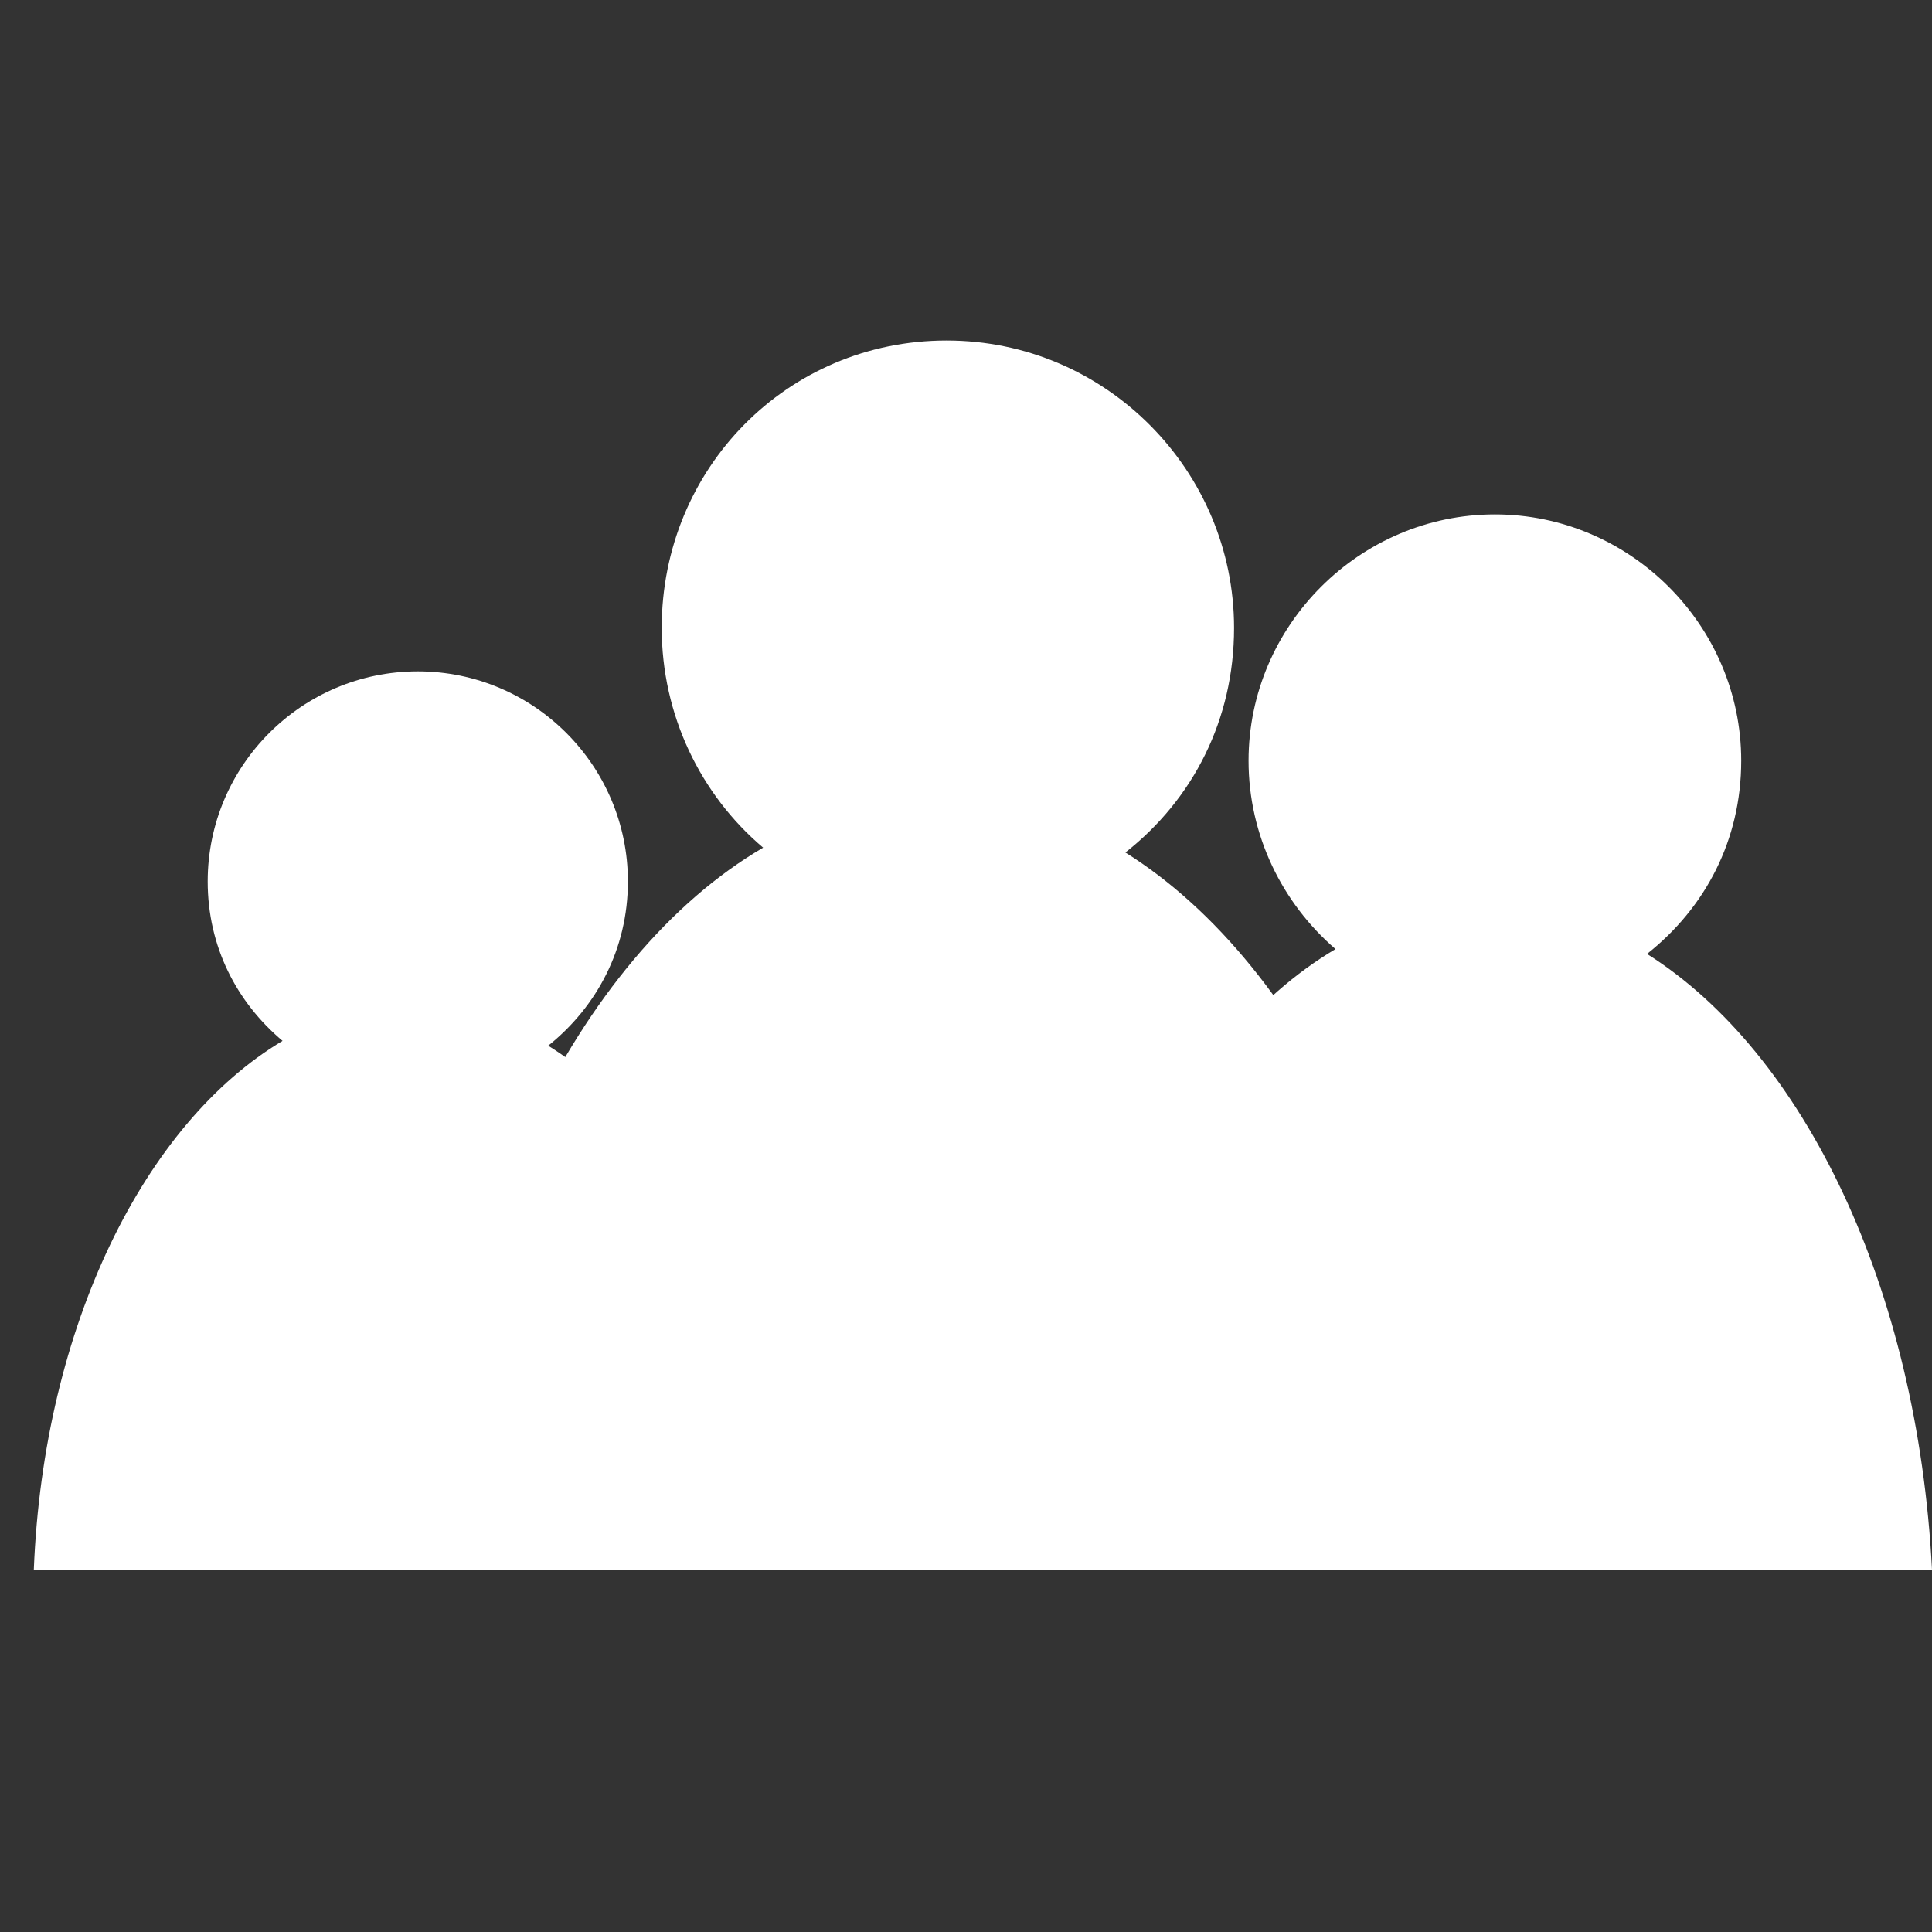 <?xml version="1.0" encoding="utf-8"?>
<!-- Generator: Adobe Illustrator 21.0.0, SVG Export Plug-In . SVG Version: 6.00 Build 0)  -->
<svg version="1.1" baseProfile="tiny" id="Calque_1"
	 xmlns="http://www.w3.org/2000/svg" xmlns:xlink="http://www.w3.org/1999/xlink" x="0px" y="0px" viewBox="0 0 80 80"
	 xml:space="preserve">
<rect x="0" y="0" width="80" height="80" fill="#333333" stroke="none"/>
<path fill="#FFFFFF" d="M17.5,65h42.8c-0.7-13.6-6.2-25-13.7-29.7c2.8-2.2,4.5-5.5,4.5-9.3c0-6.5-5.3-11.9-11.9-11.9
	S27.4,19.4,27.4,26c0,3.6,1.6,6.9,4.2,9.1C23.9,39.6,18.2,51.2,17.5,65z"/>
<path fill="#FFFFFF" d="M1.4,65h31.3c-0.5-9.9-4.5-18.3-10-21.7c2-1.6,3.3-4,3.3-6.8c0-4.8-3.9-8.7-8.7-8.7s-8.7,3.9-8.7,8.7
	c0,2.7,1.2,5,3.1,6.6C6,46.5,1.8,54.9,1.4,65z"/>
<path fill="#FFFFFF" d="M43.3,65H80c-0.6-11.7-5.3-21.4-11.8-25.5c2.4-1.9,3.9-4.7,3.9-8c0-5.6-4.6-10.2-10.2-10.2
	s-10.2,4.6-10.2,10.2c0,3.1,1.4,5.9,3.6,7.8C48.7,43.2,43.9,53.1,43.3,65z"/>
</svg>
